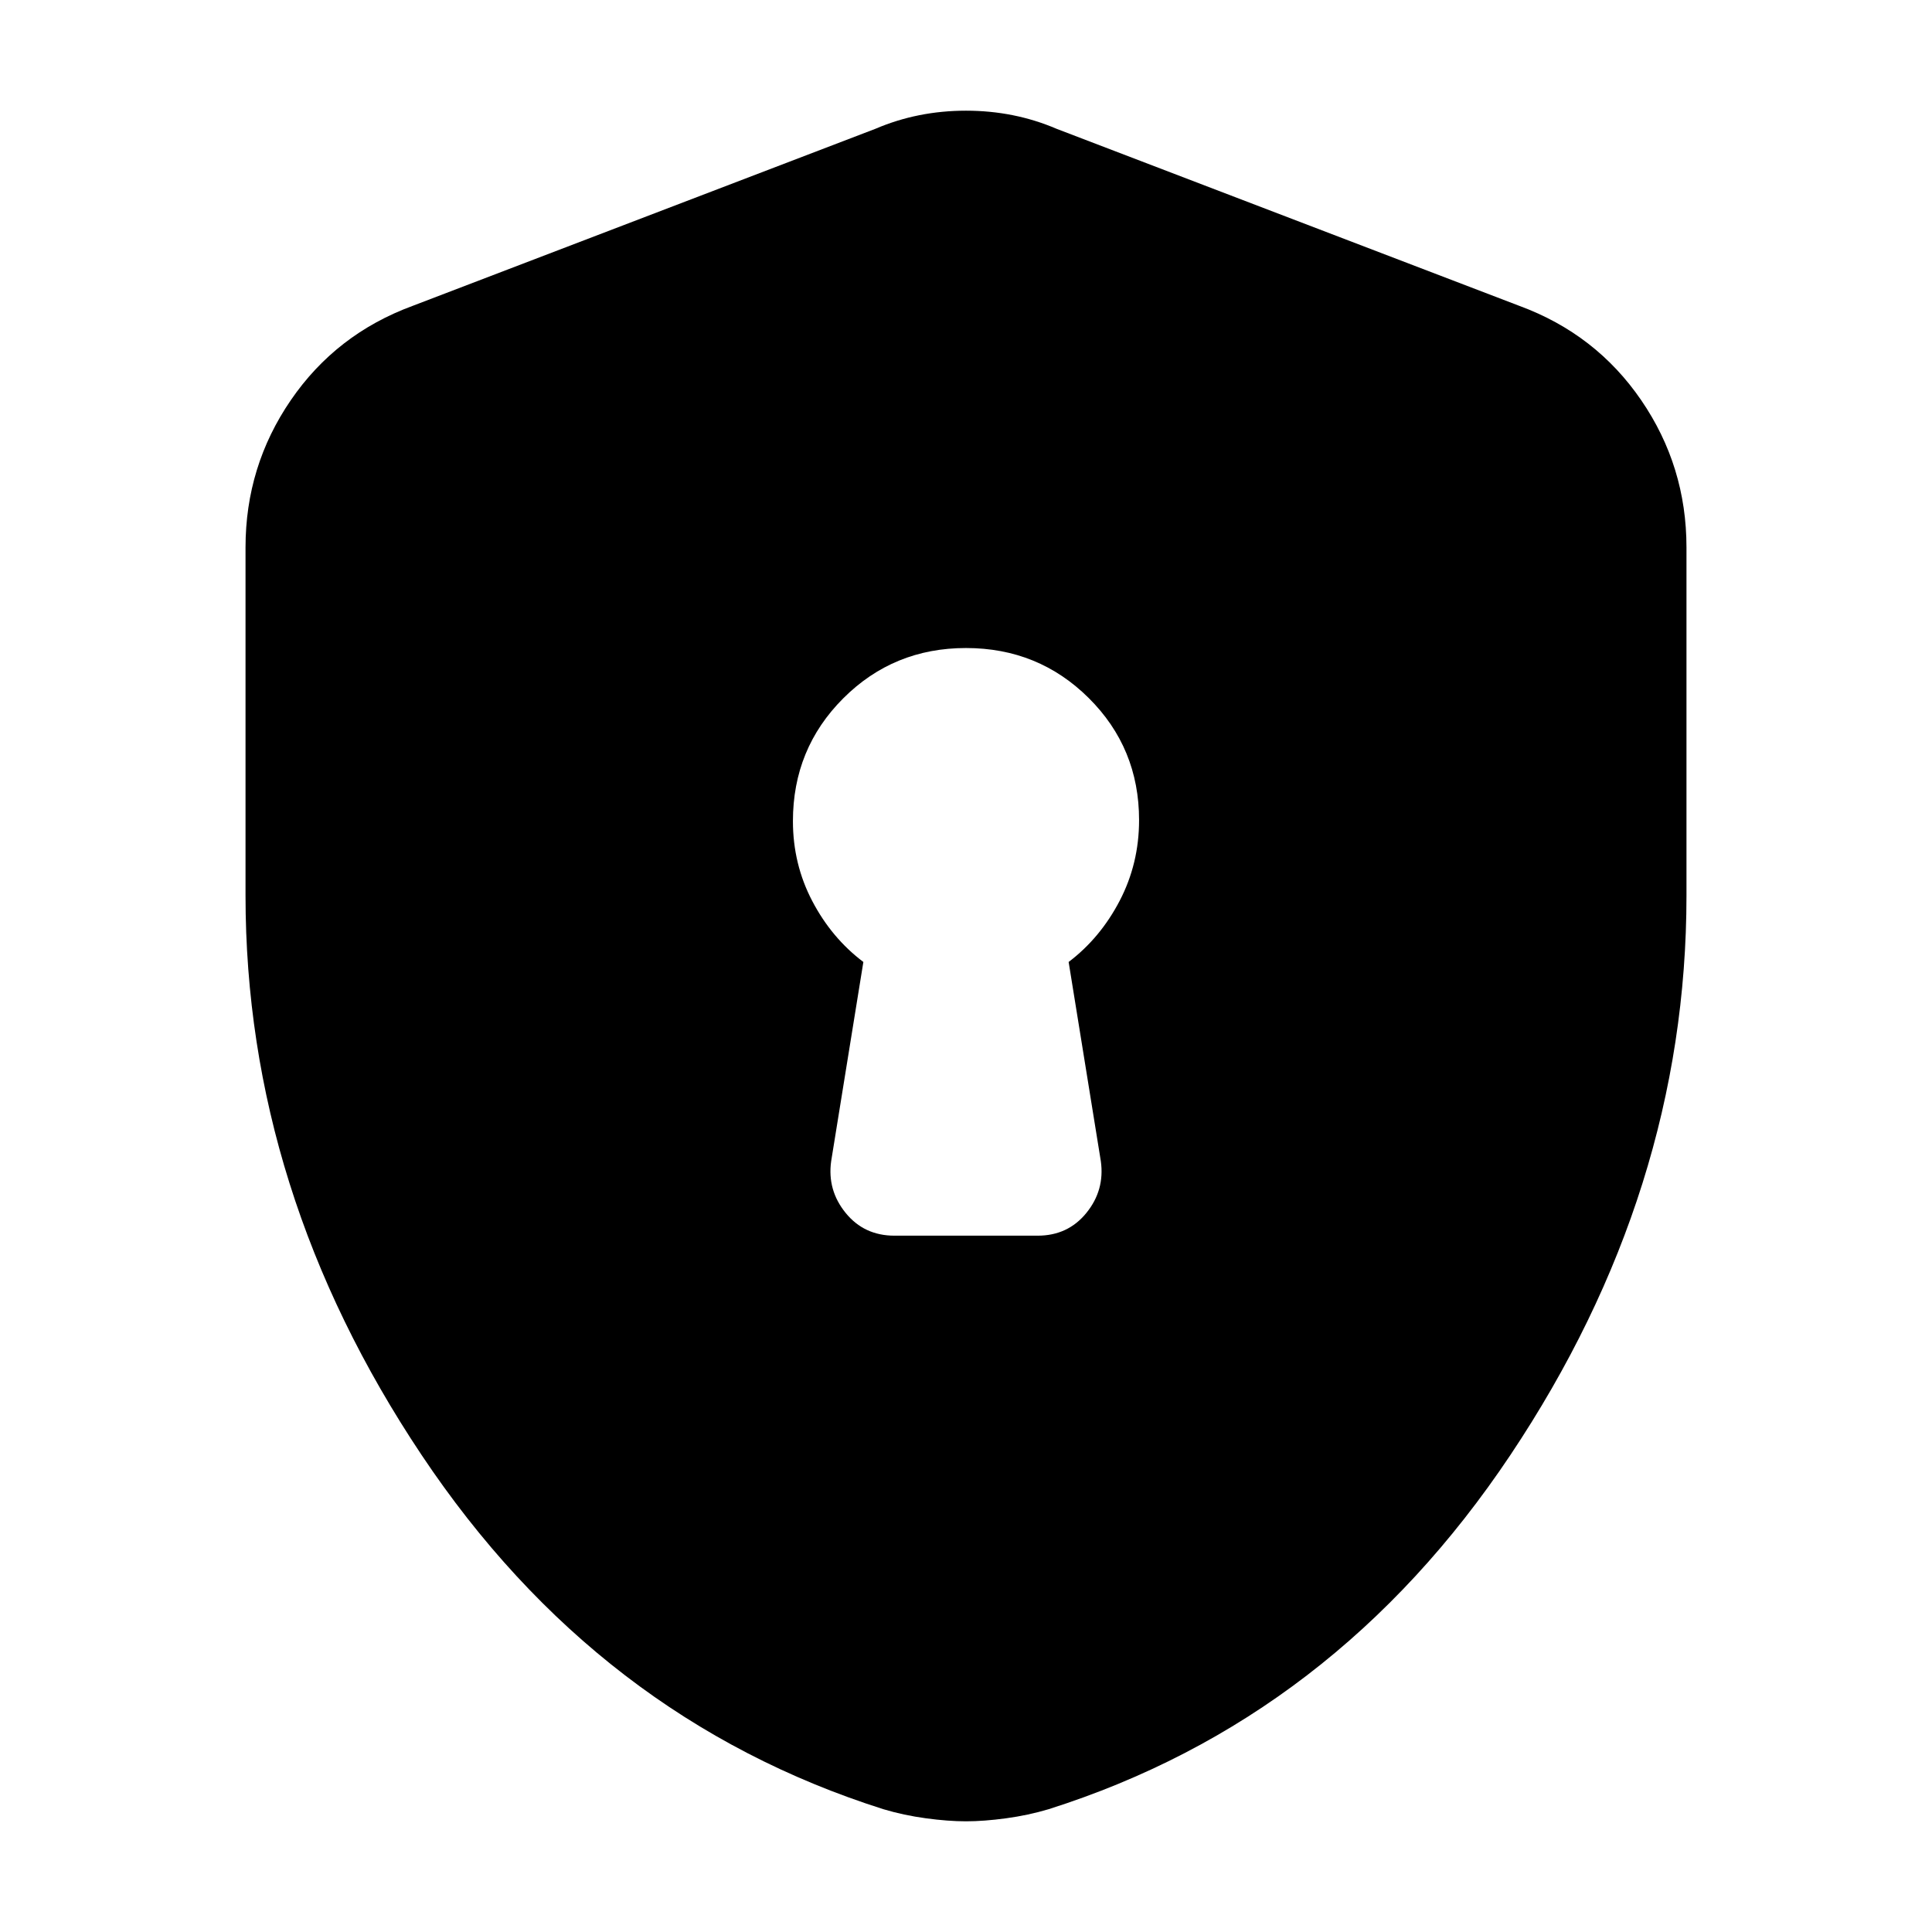 <svg xmlns="http://www.w3.org/2000/svg" height="20" viewBox="0 -960 960 960" width="20"><path d="M444.436-346h71.168q15.046 0 24.221-11.312Q549-368.625 547-383l-16-99q15.744-11.942 25.372-30.433Q566-530.923 566-552.49q0-35.797-25.009-60.654-25.009-24.856-61-24.856T419-612.994Q394-587.987 394-552q0 21.408 9.628 39.768Q413.256-493.873 429-482l-16 99q-2 14.375 7.195 25.688Q429.39-346 444.436-346ZM480-55q-8.88 0-19.92-1.5Q449.04-58 439-61q-142-45-229.5-176T122-515v-173q0-40.308 22.5-73.154T205-808l230-88q21-9 45-9t45 9l230 88q38 14 60.5 46.846T838-688v173q0 147-87.5 278T521-61q-10.04 3-21.08 4.5T480-55Z"/></svg>